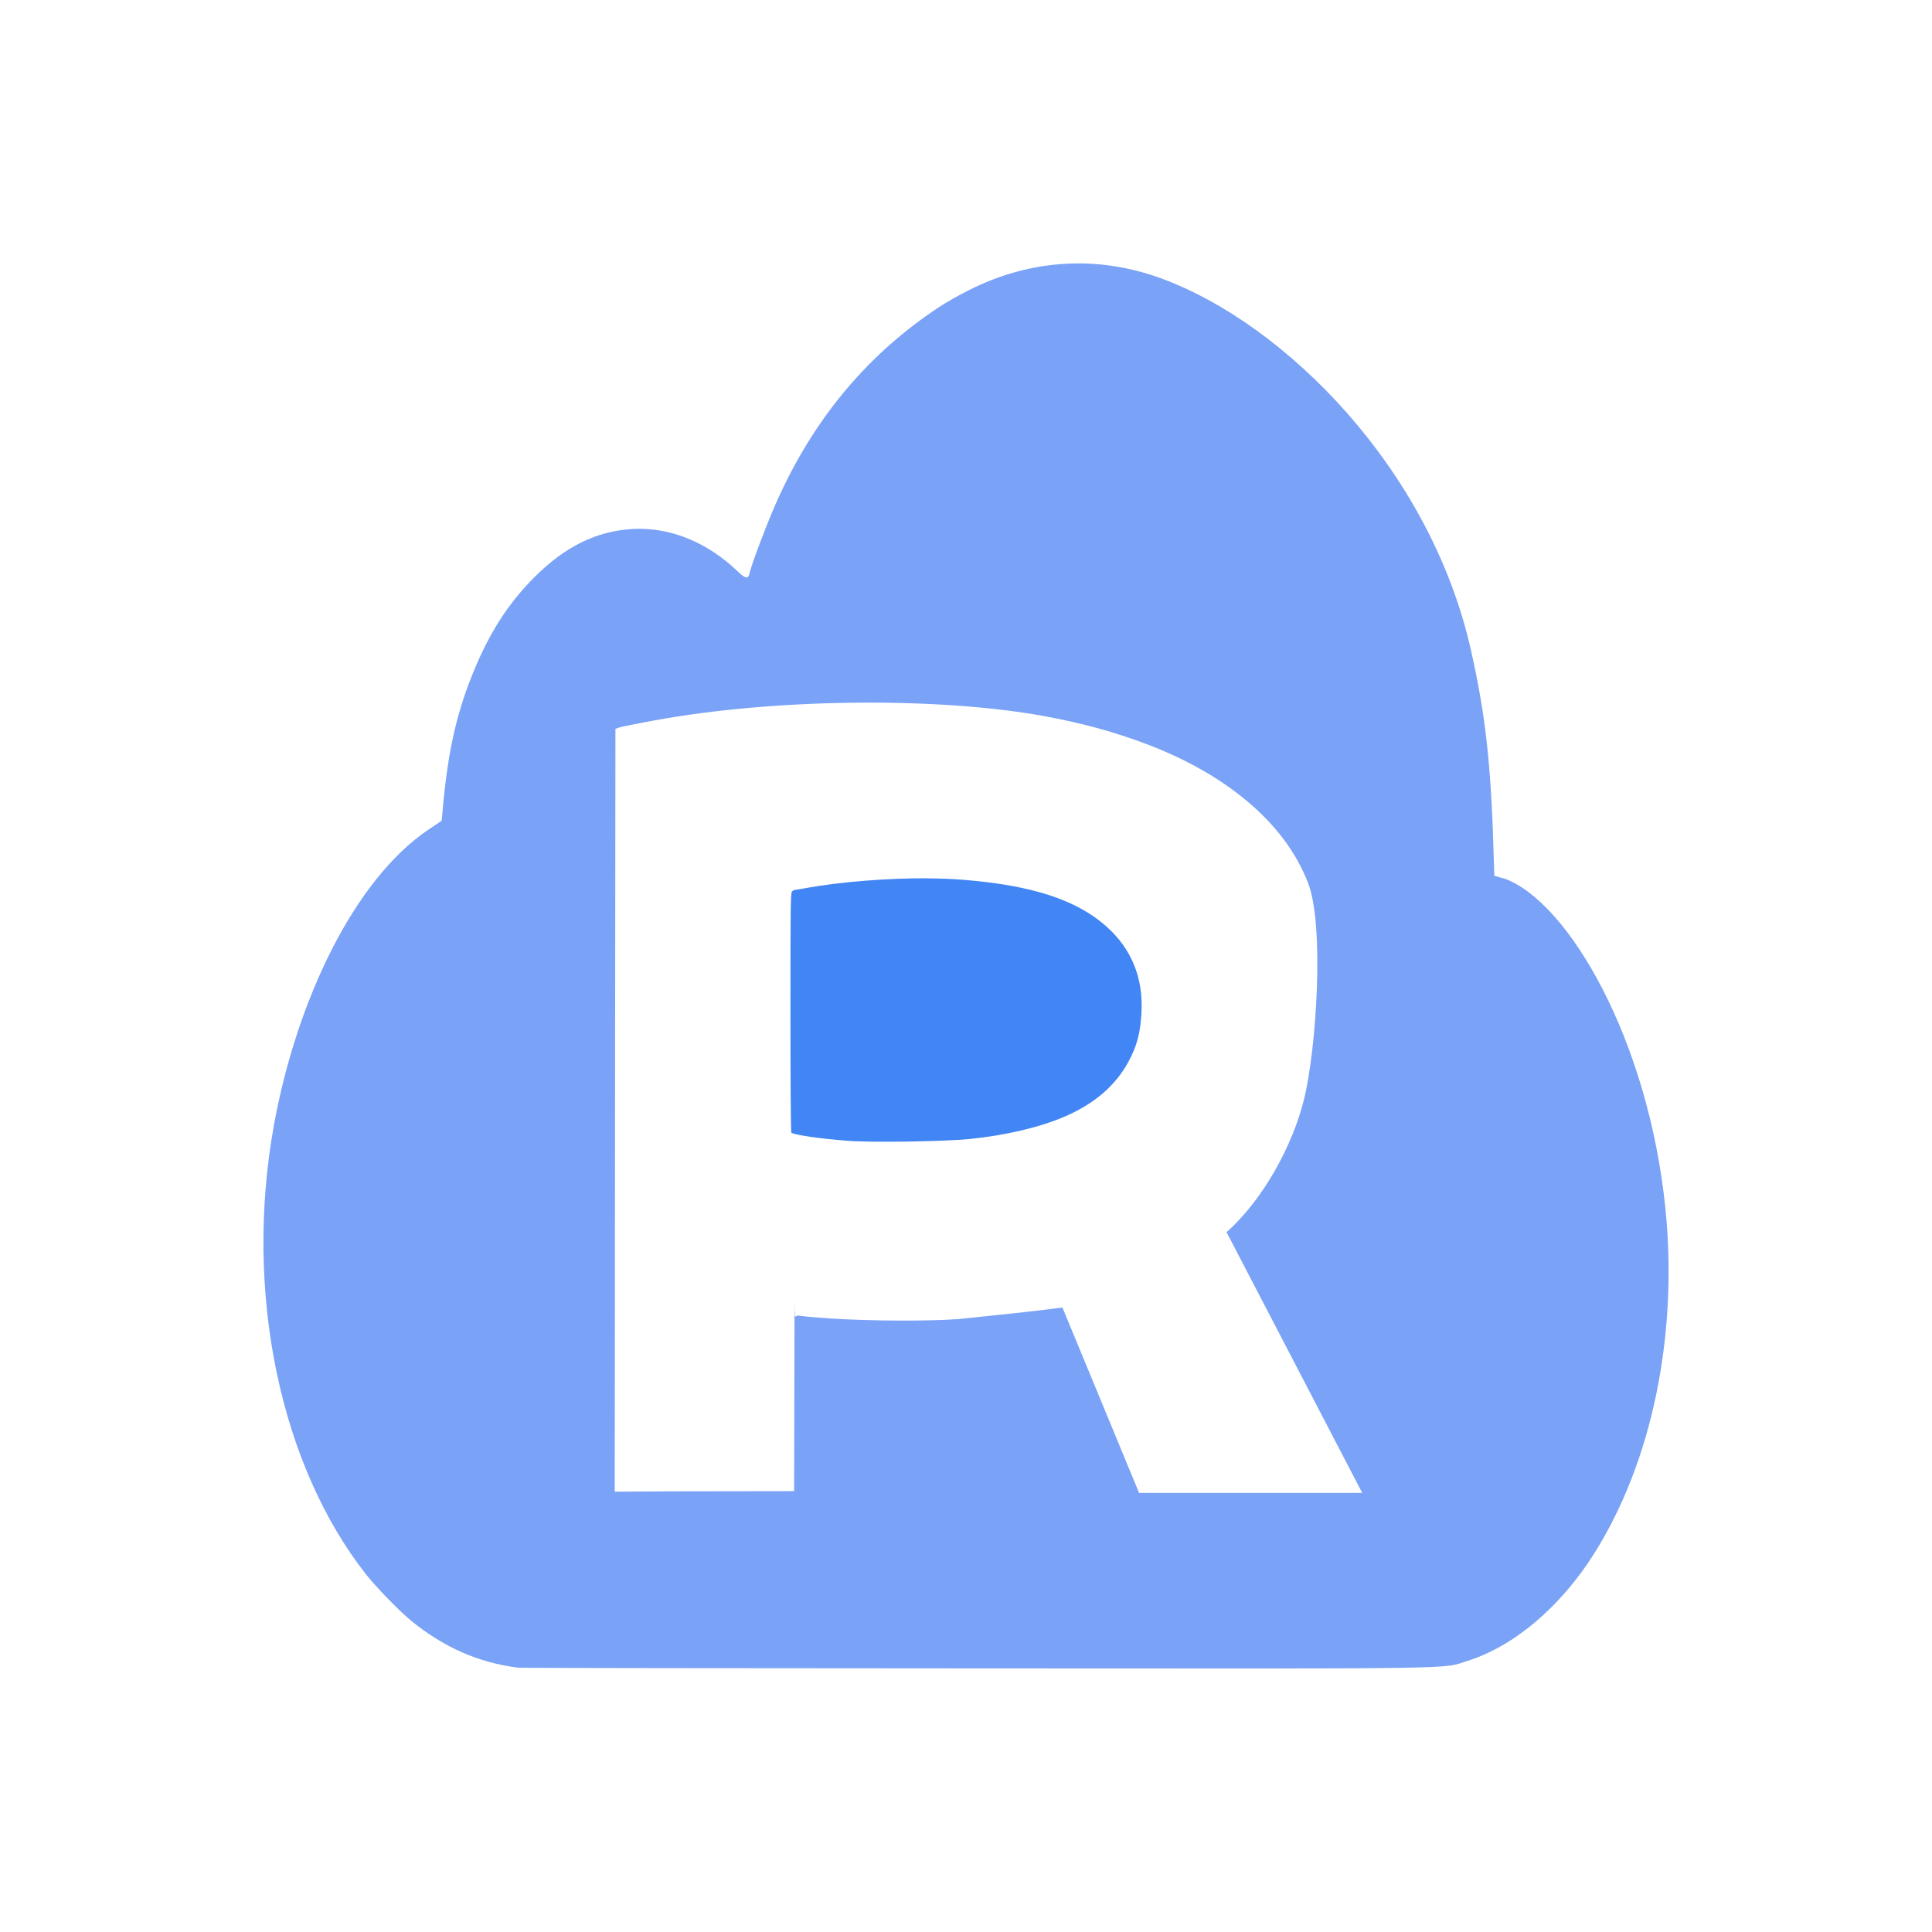 <svg xmlns="http://www.w3.org/2000/svg" width="22" height="22" version="1.1">
 <defs>
  <style id="current-color-scheme" type="text/css">
   .ColorScheme-Text { color:#7aa2f7; } .ColorScheme-Highlight { color:#4285f4; } .ColorScheme-NeutralText { color:#ff9800; } .ColorScheme-PositiveText { color:#4caf50; } .ColorScheme-NegativeText { color:#f44336; }
  </style>
 </defs>
 <path style="fill:currentColor" class="ColorScheme-Text" d="M 12.129 3.004 C 11.755 3.025 11.384 3.126 11.027 3.307 C 10.913 3.364 10.758 3.453 10.682 3.504 C 9.923 4.009 9.269 4.728 8.816 5.777 C 8.705 6.035 8.554 6.439 8.537 6.521 C 8.522 6.596 8.491 6.593 8.402 6.508 C 8.057 6.175 7.631 6.002 7.213 6.023 C 6.794 6.045 6.432 6.223 6.078 6.58 C 5.802 6.859 5.601 7.164 5.43 7.559 C 5.207 8.073 5.1 8.535 5.039 9.242 L 5.029 9.346 L 4.879 9.447 C 4.033 10.016 3.375 11.399 3.119 12.814 C 2.775 14.713 3.19 16.685 4.17 17.93 C 4.283 18.074 4.56 18.358 4.688 18.461 C 5.063 18.763 5.448 18.932 5.898 18.99 L 5.9 18.99 C 5.926 18.994 8.275 18.997 11.121 18.998 C 16.794 19.001 16.409 19.008 16.713 18.912 C 17.243 18.745 17.773 18.295 18.156 17.686 C 18.811 16.645 19.109 15.205 18.965 13.768 C 18.772 11.843 17.863 10.28 17.141 10.008 L 17.016 9.973 L 17.012 9.842 C 16.982 8.734 16.923 8.179 16.752 7.412 C 16.284 5.318 14.616 3.69 13.25 3.18 C 12.879 3.041 12.503 2.982 12.129 3.004 z M 9.715 8.002 C 10.499 7.993 11.265 8.042 11.877 8.152 C 12.309 8.231 12.685 8.332 13.061 8.475 C 13.926 8.803 14.628 9.349 14.898 10.062 C 15.079 10.54 14.994 11.932 14.848 12.523 C 14.72 13.039 14.387 13.658 13.967 14.031 L 15.512 17 L 14.611 17 L 13.889 17 L 12.971 17 L 12.098 14.889 C 11.729 14.938 11.358 14.974 10.92 15.02 C 10.576 15.046 9.916 15.043 9.461 15.014 C 9.26 15.001 9.119 14.986 9.102 14.982 C 9.084 14.979 9.064 14.984 9.055 14.994 C 9.043 15.007 9.049 14.416 9.047 15.062 L 9.043 16.98 L 7.697 16.982 L 7 16.986 L 7.004 12.143 L 7.008 8.299 L 7.062 8.281 C 7.093 8.272 7.265 8.238 7.443 8.205 C 8.129 8.079 8.931 8.011 9.715 8.002 z"/>
 <path style="fill:currentColor" class="ColorScheme-Highlight" d="m 10.551,10.001 c -0.447,-0.001 -0.969,0.039 -1.359,0.109 -0.077,0.014 -0.144,0.025 -0.148,0.025 -0.004,0 -0.015,0.007 -0.025,0.016 -0.016,0.015 -0.018,0.153 -0.018,1.373 8.9e-5,0.764 0.004,1.365 0.01,1.373 0.017,0.025 0.347,0.072 0.65,0.094 0.292,0.021 1.095,0.007 1.381,-0.021 0.404,-0.041 0.791,-0.131 1.074,-0.252 0.34,-0.145 0.582,-0.351 0.73,-0.621 0.098,-0.179 0.139,-0.327 0.152,-0.564 0.022,-0.398 -0.113,-0.729 -0.4,-0.984 -0.343,-0.304 -0.848,-0.468 -1.633,-0.531 -0.124,-0.01 -0.265,-0.015 -0.414,-0.016 z"/>
</svg>

